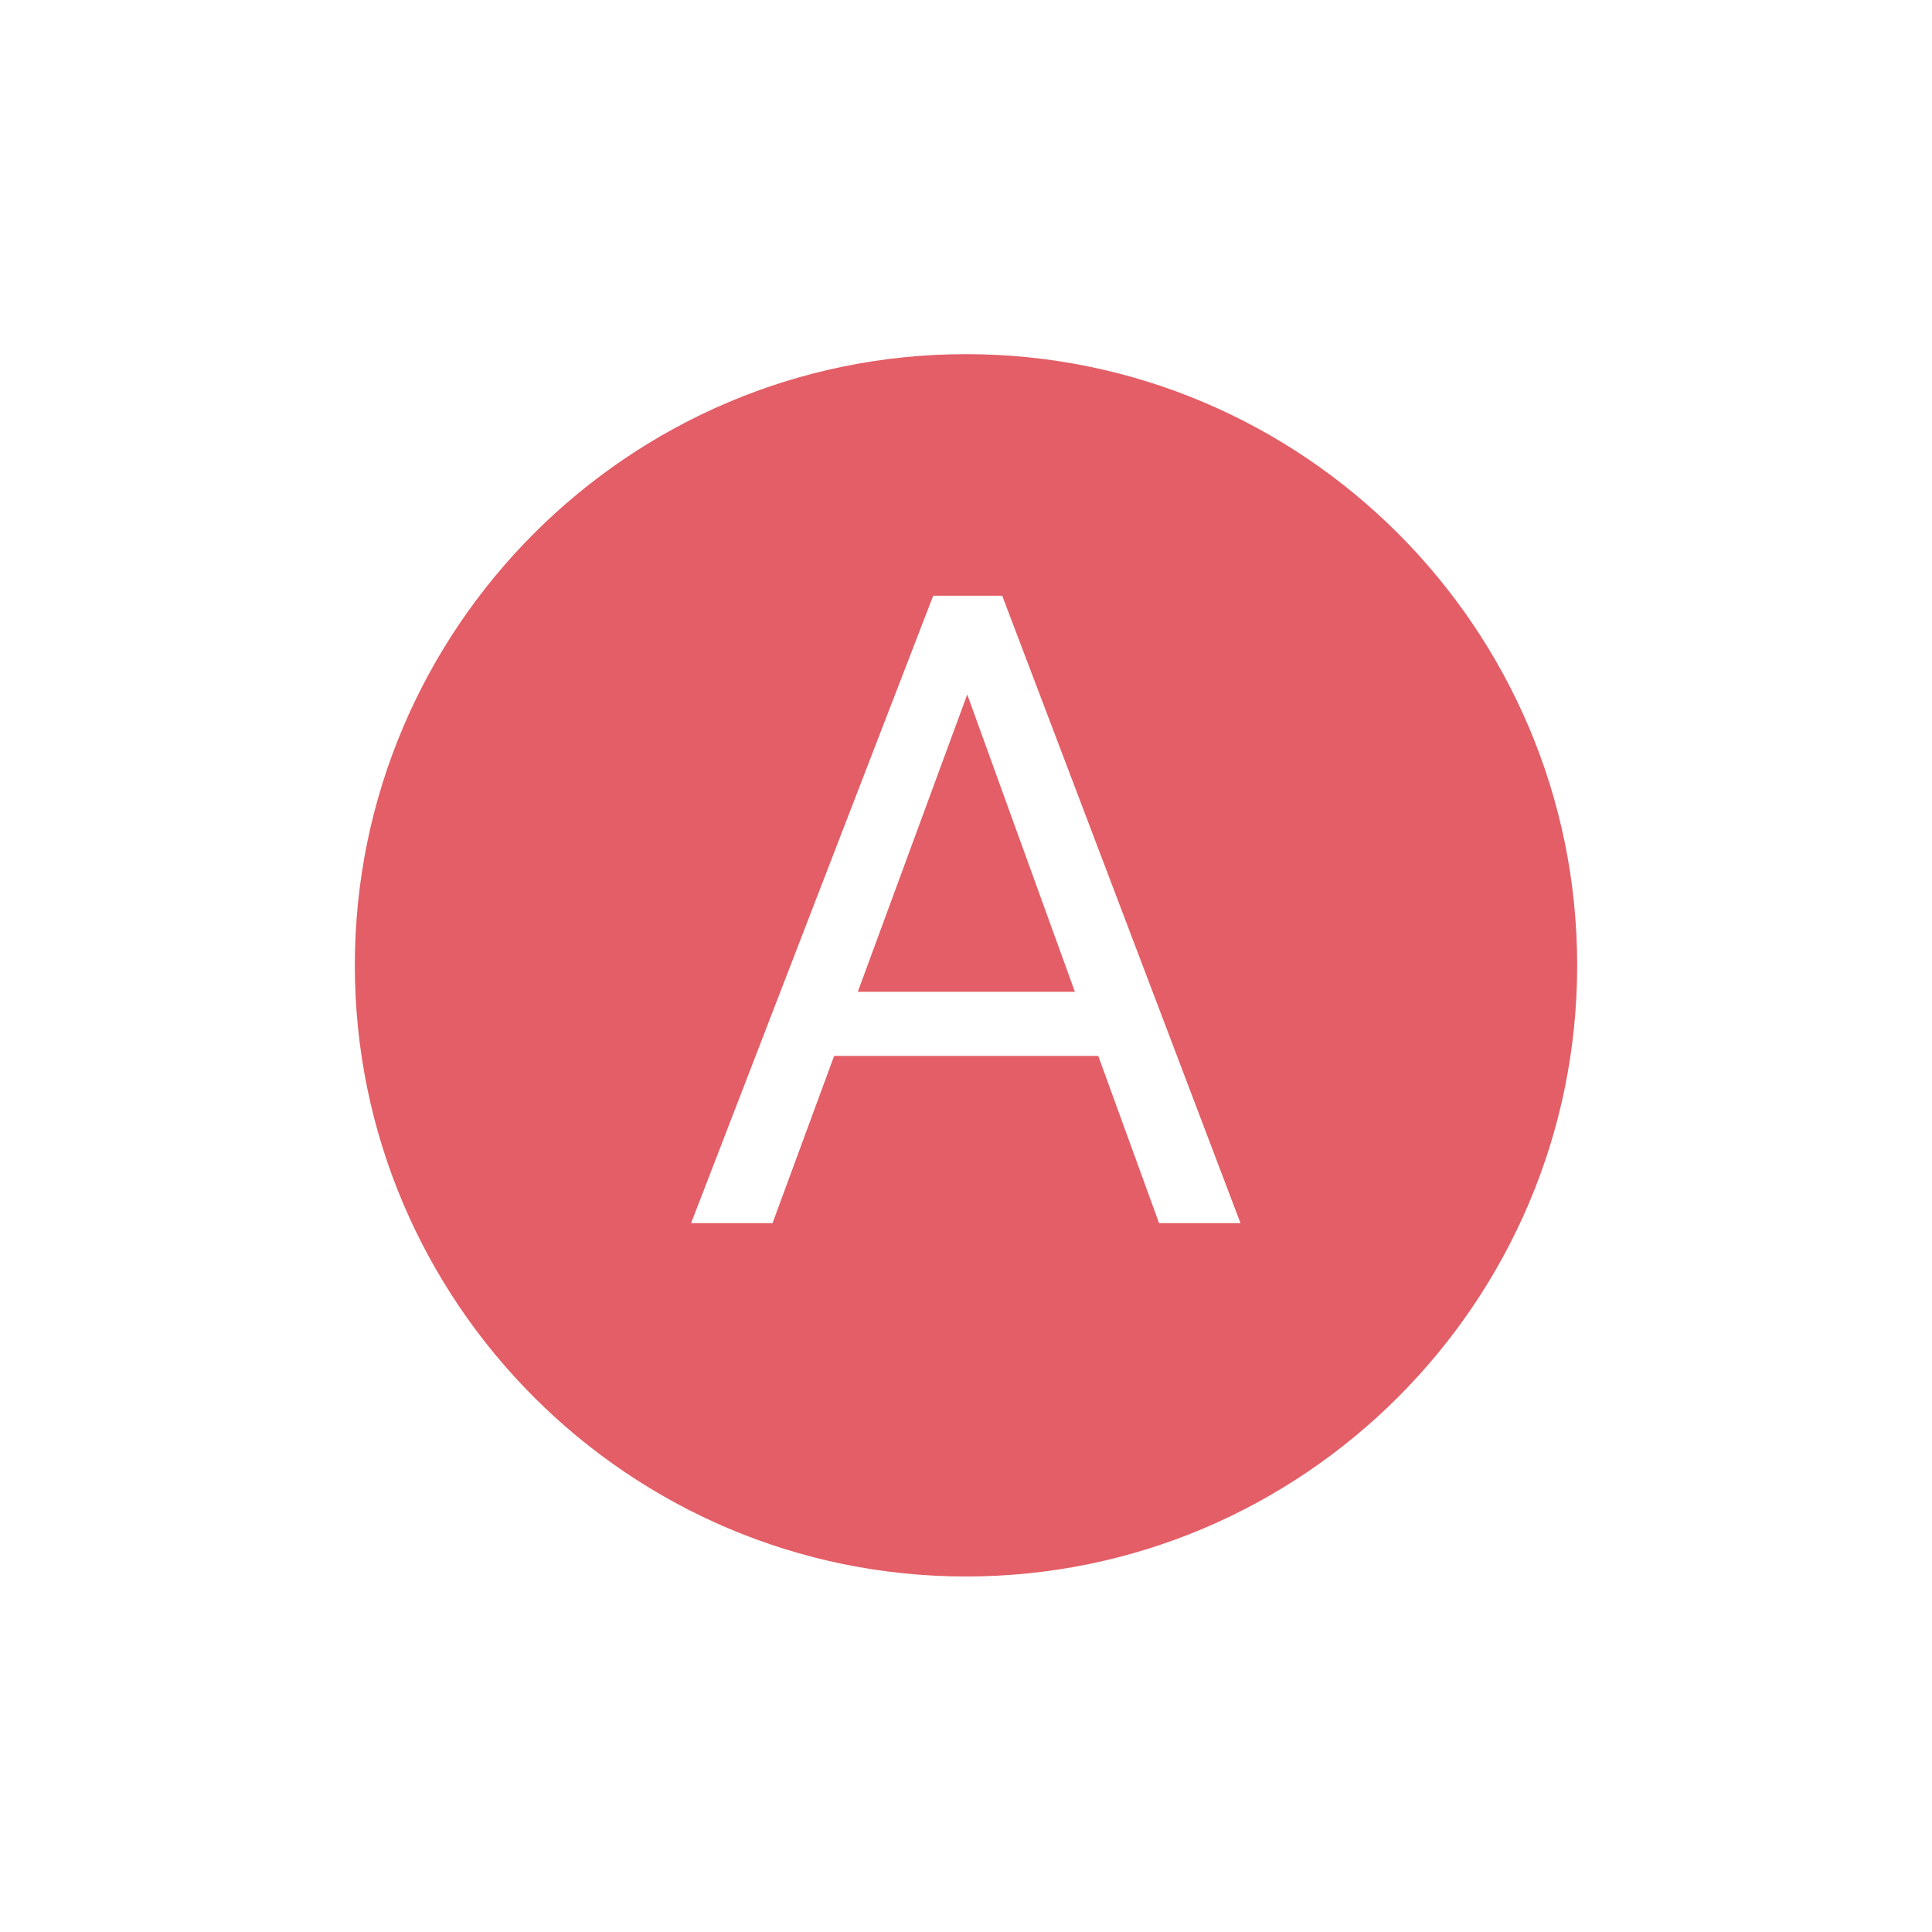 <svg xmlns="http://www.w3.org/2000/svg" fill="#e35e66" viewBox="0 0 1024 1024"><path d="M454.644 525.687h115.075l-57.067-157.585-58.008 157.585zM512 187.705c-178.587 0-323.933 145.346-323.933 323.933 0 178.587 145.346 323.933 323.933 323.933 178.587 0 323.933-145.346 323.933-323.933 0-178.659-145.346-323.933-323.933-323.933z m102.329 460.589l-32.227-88.642H442.115l-32.661 88.642h-43.162L494.619 315.743h36.572l126.3 332.551h-43.162z"></path></svg>